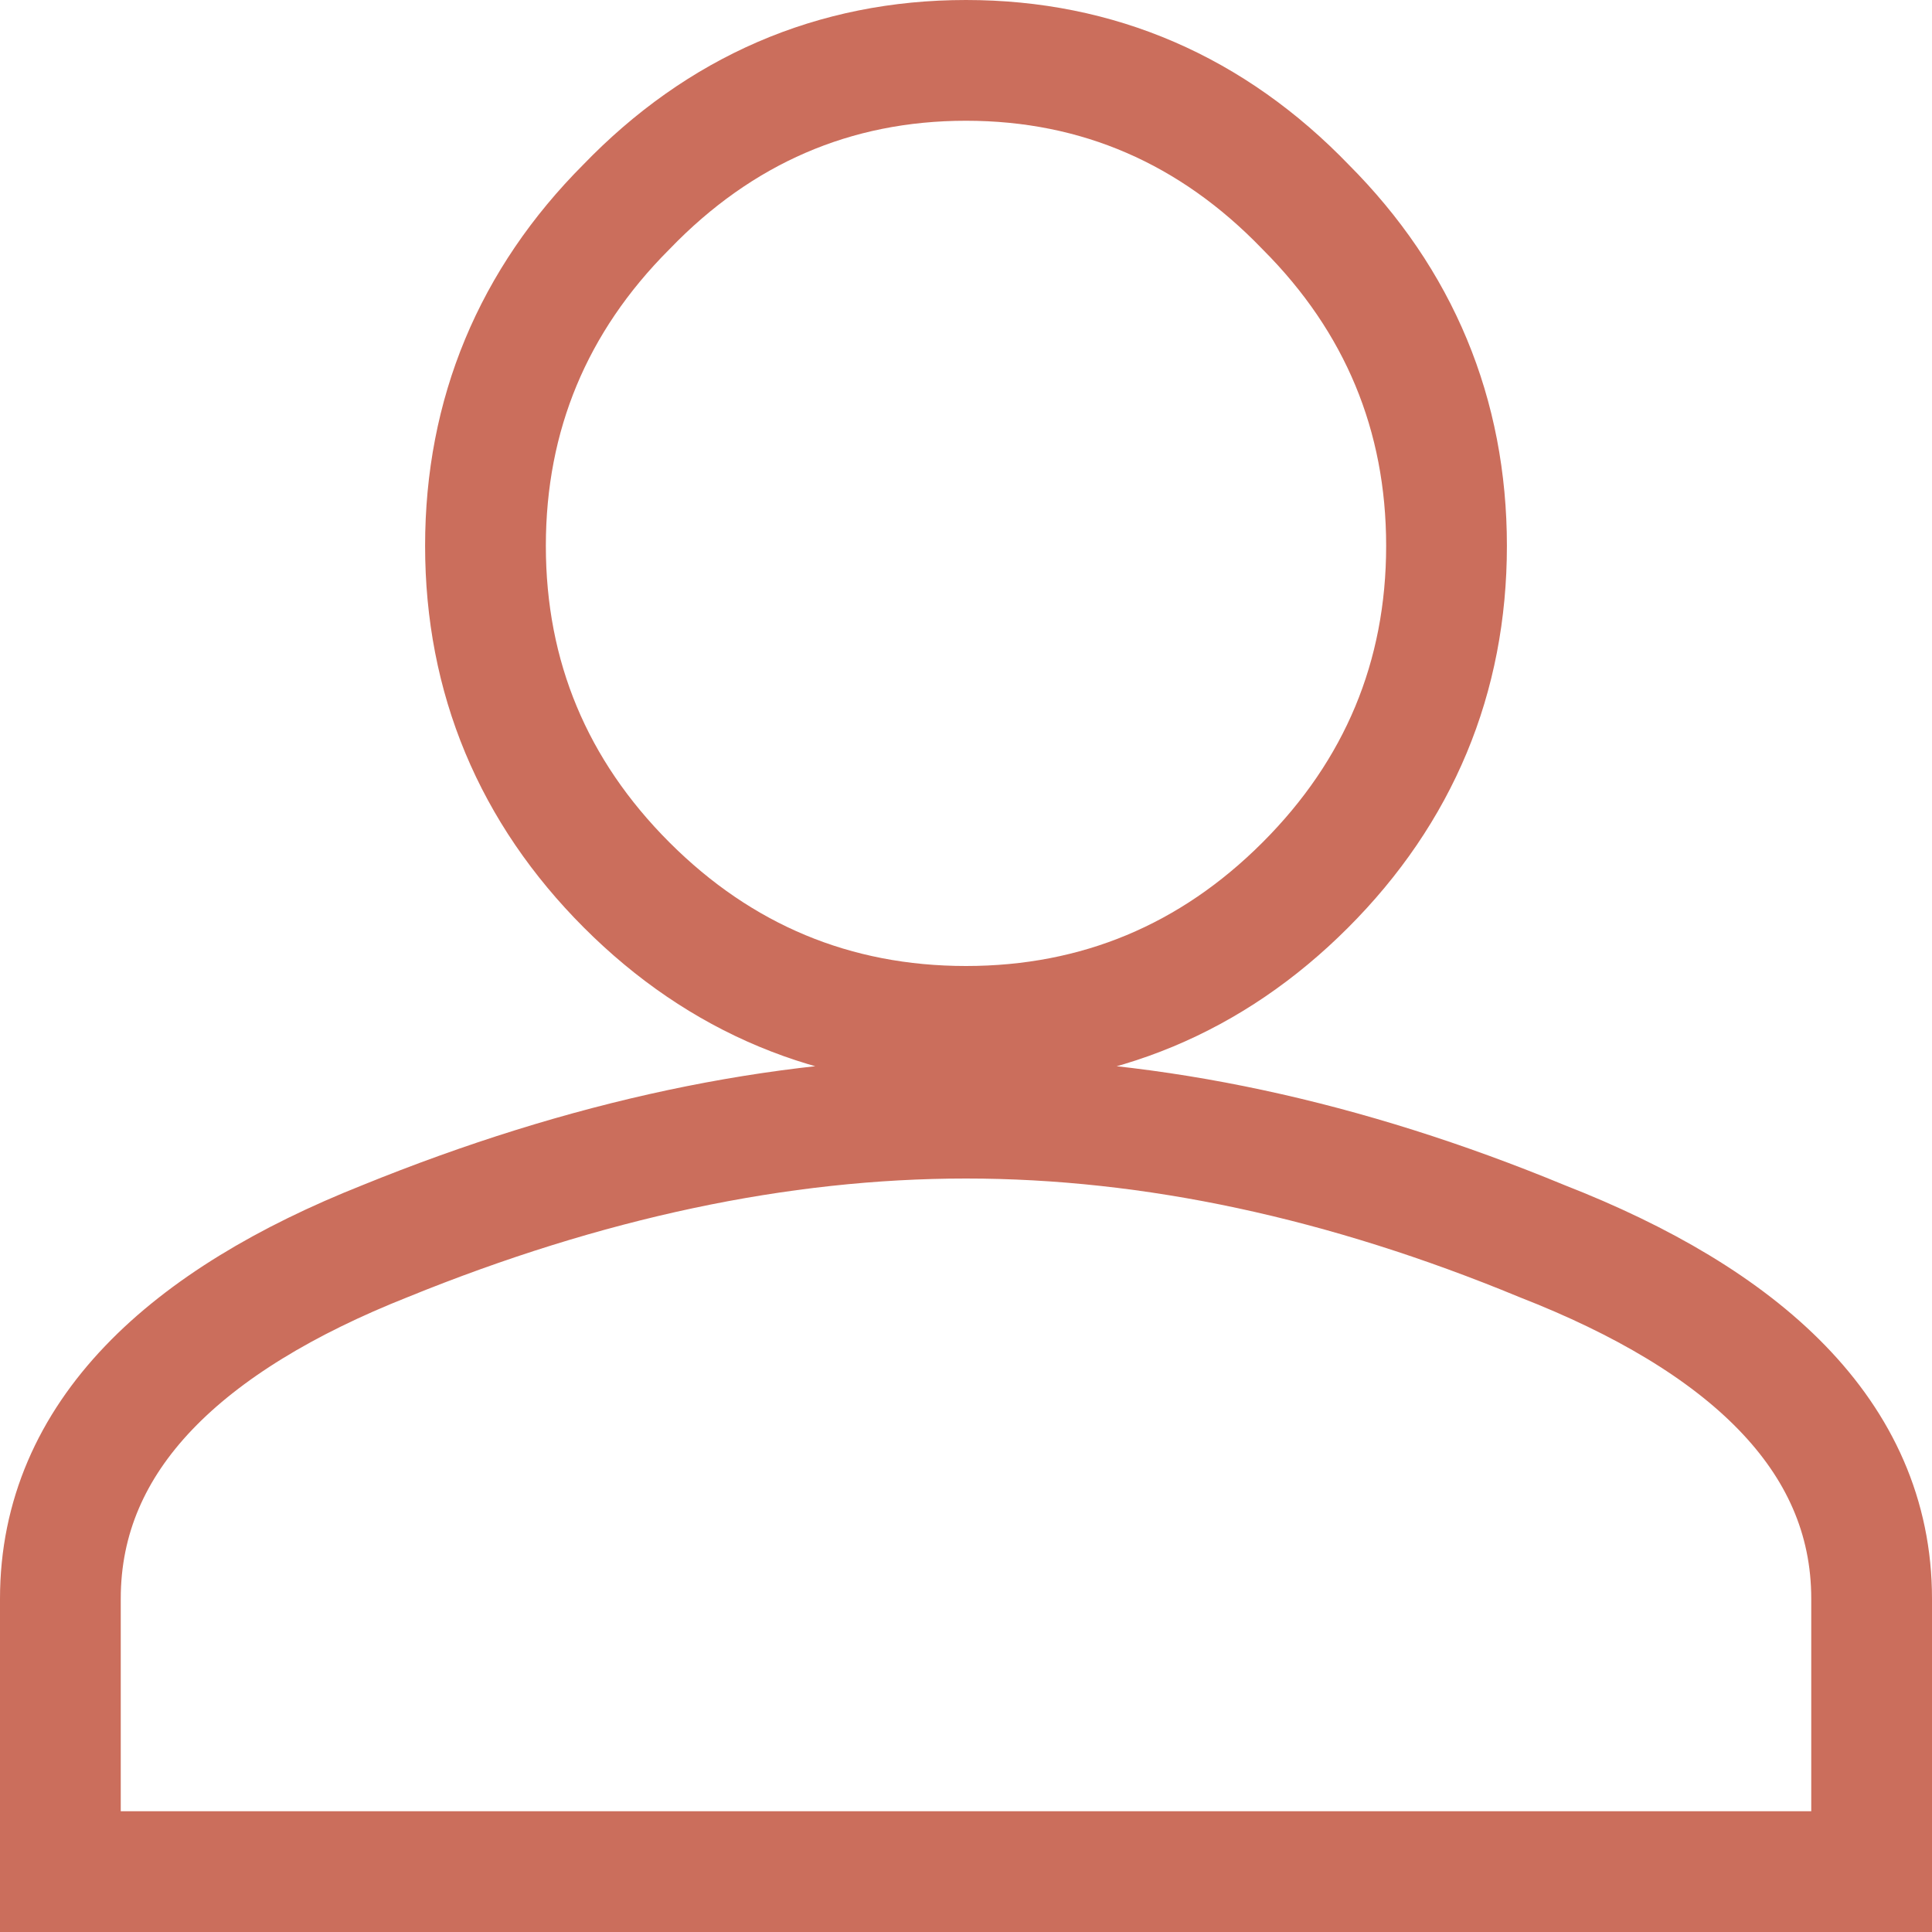 <svg width="32" height="32" viewBox="0 0 32 32" fill="none" xmlns="http://www.w3.org/2000/svg">
<path d="M30 31H31V30V26.48C31 23.758 28.856 21.851 25.543 20.558C22.278 19.208 19.095 18.52 16 18.52C12.904 18.52 9.693 19.209 6.376 20.558C3.105 21.856 1 23.766 1 26.48V30V31H2H30ZM16 17C18.179 17 20.07 16.21 21.619 14.66C23.169 13.11 23.959 11.22 23.959 9.041C23.959 6.866 23.172 4.977 21.626 3.429C20.081 1.825 18.188 1 16 1C13.812 1 11.919 1.825 10.374 3.428C8.828 4.977 8.041 6.866 8.041 9.041C8.041 11.22 8.831 13.11 10.381 14.66C11.931 16.21 13.821 17 16 17Z" stroke="#CB6E5C" stroke-width="2"/>
</svg>

